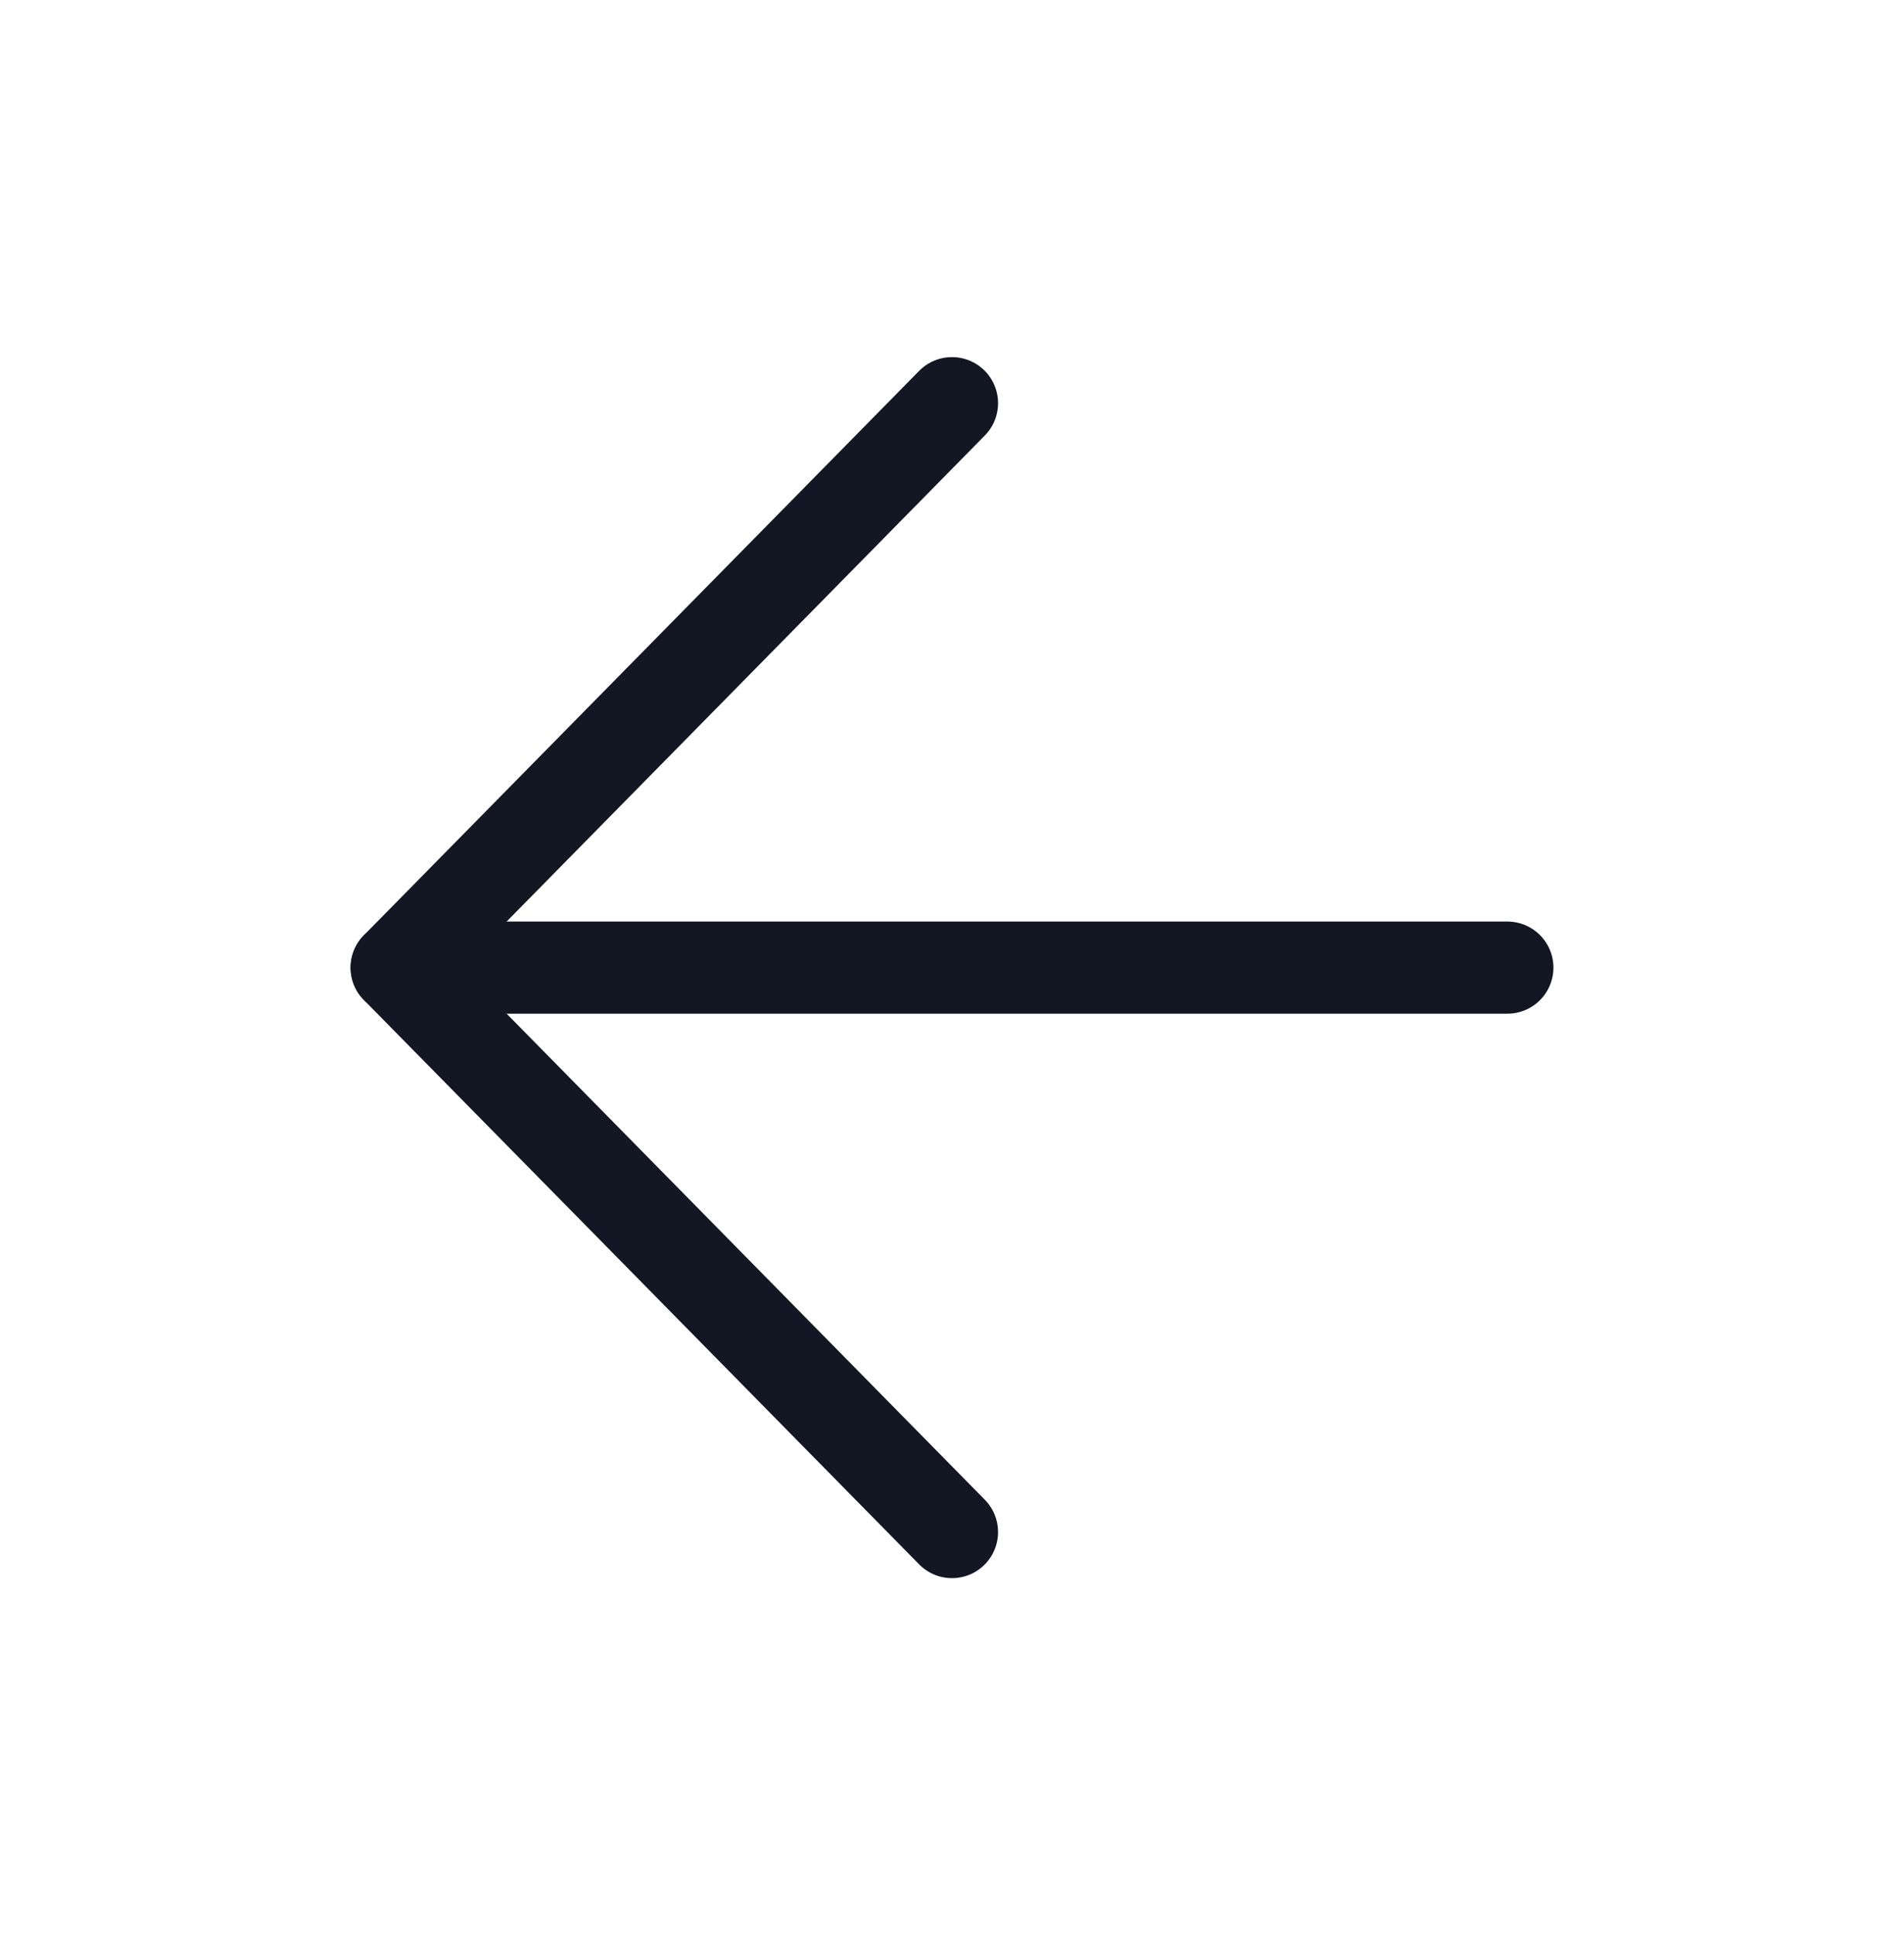 <svg width="62" height="63" viewBox="0 0 62 63" fill="none" xmlns="http://www.w3.org/2000/svg">
<g id="arrow-right">
<path id="Vector" d="M49.084 31.5H12.917" stroke="#131623" stroke-width="3" stroke-linecap="round" stroke-linejoin="round"/>
<path id="Vector_2" d="M31 13.125L12.917 31.5L31 49.875" stroke="#131623" stroke-width="3" stroke-linecap="round" stroke-linejoin="round"/>
</g>
</svg>
